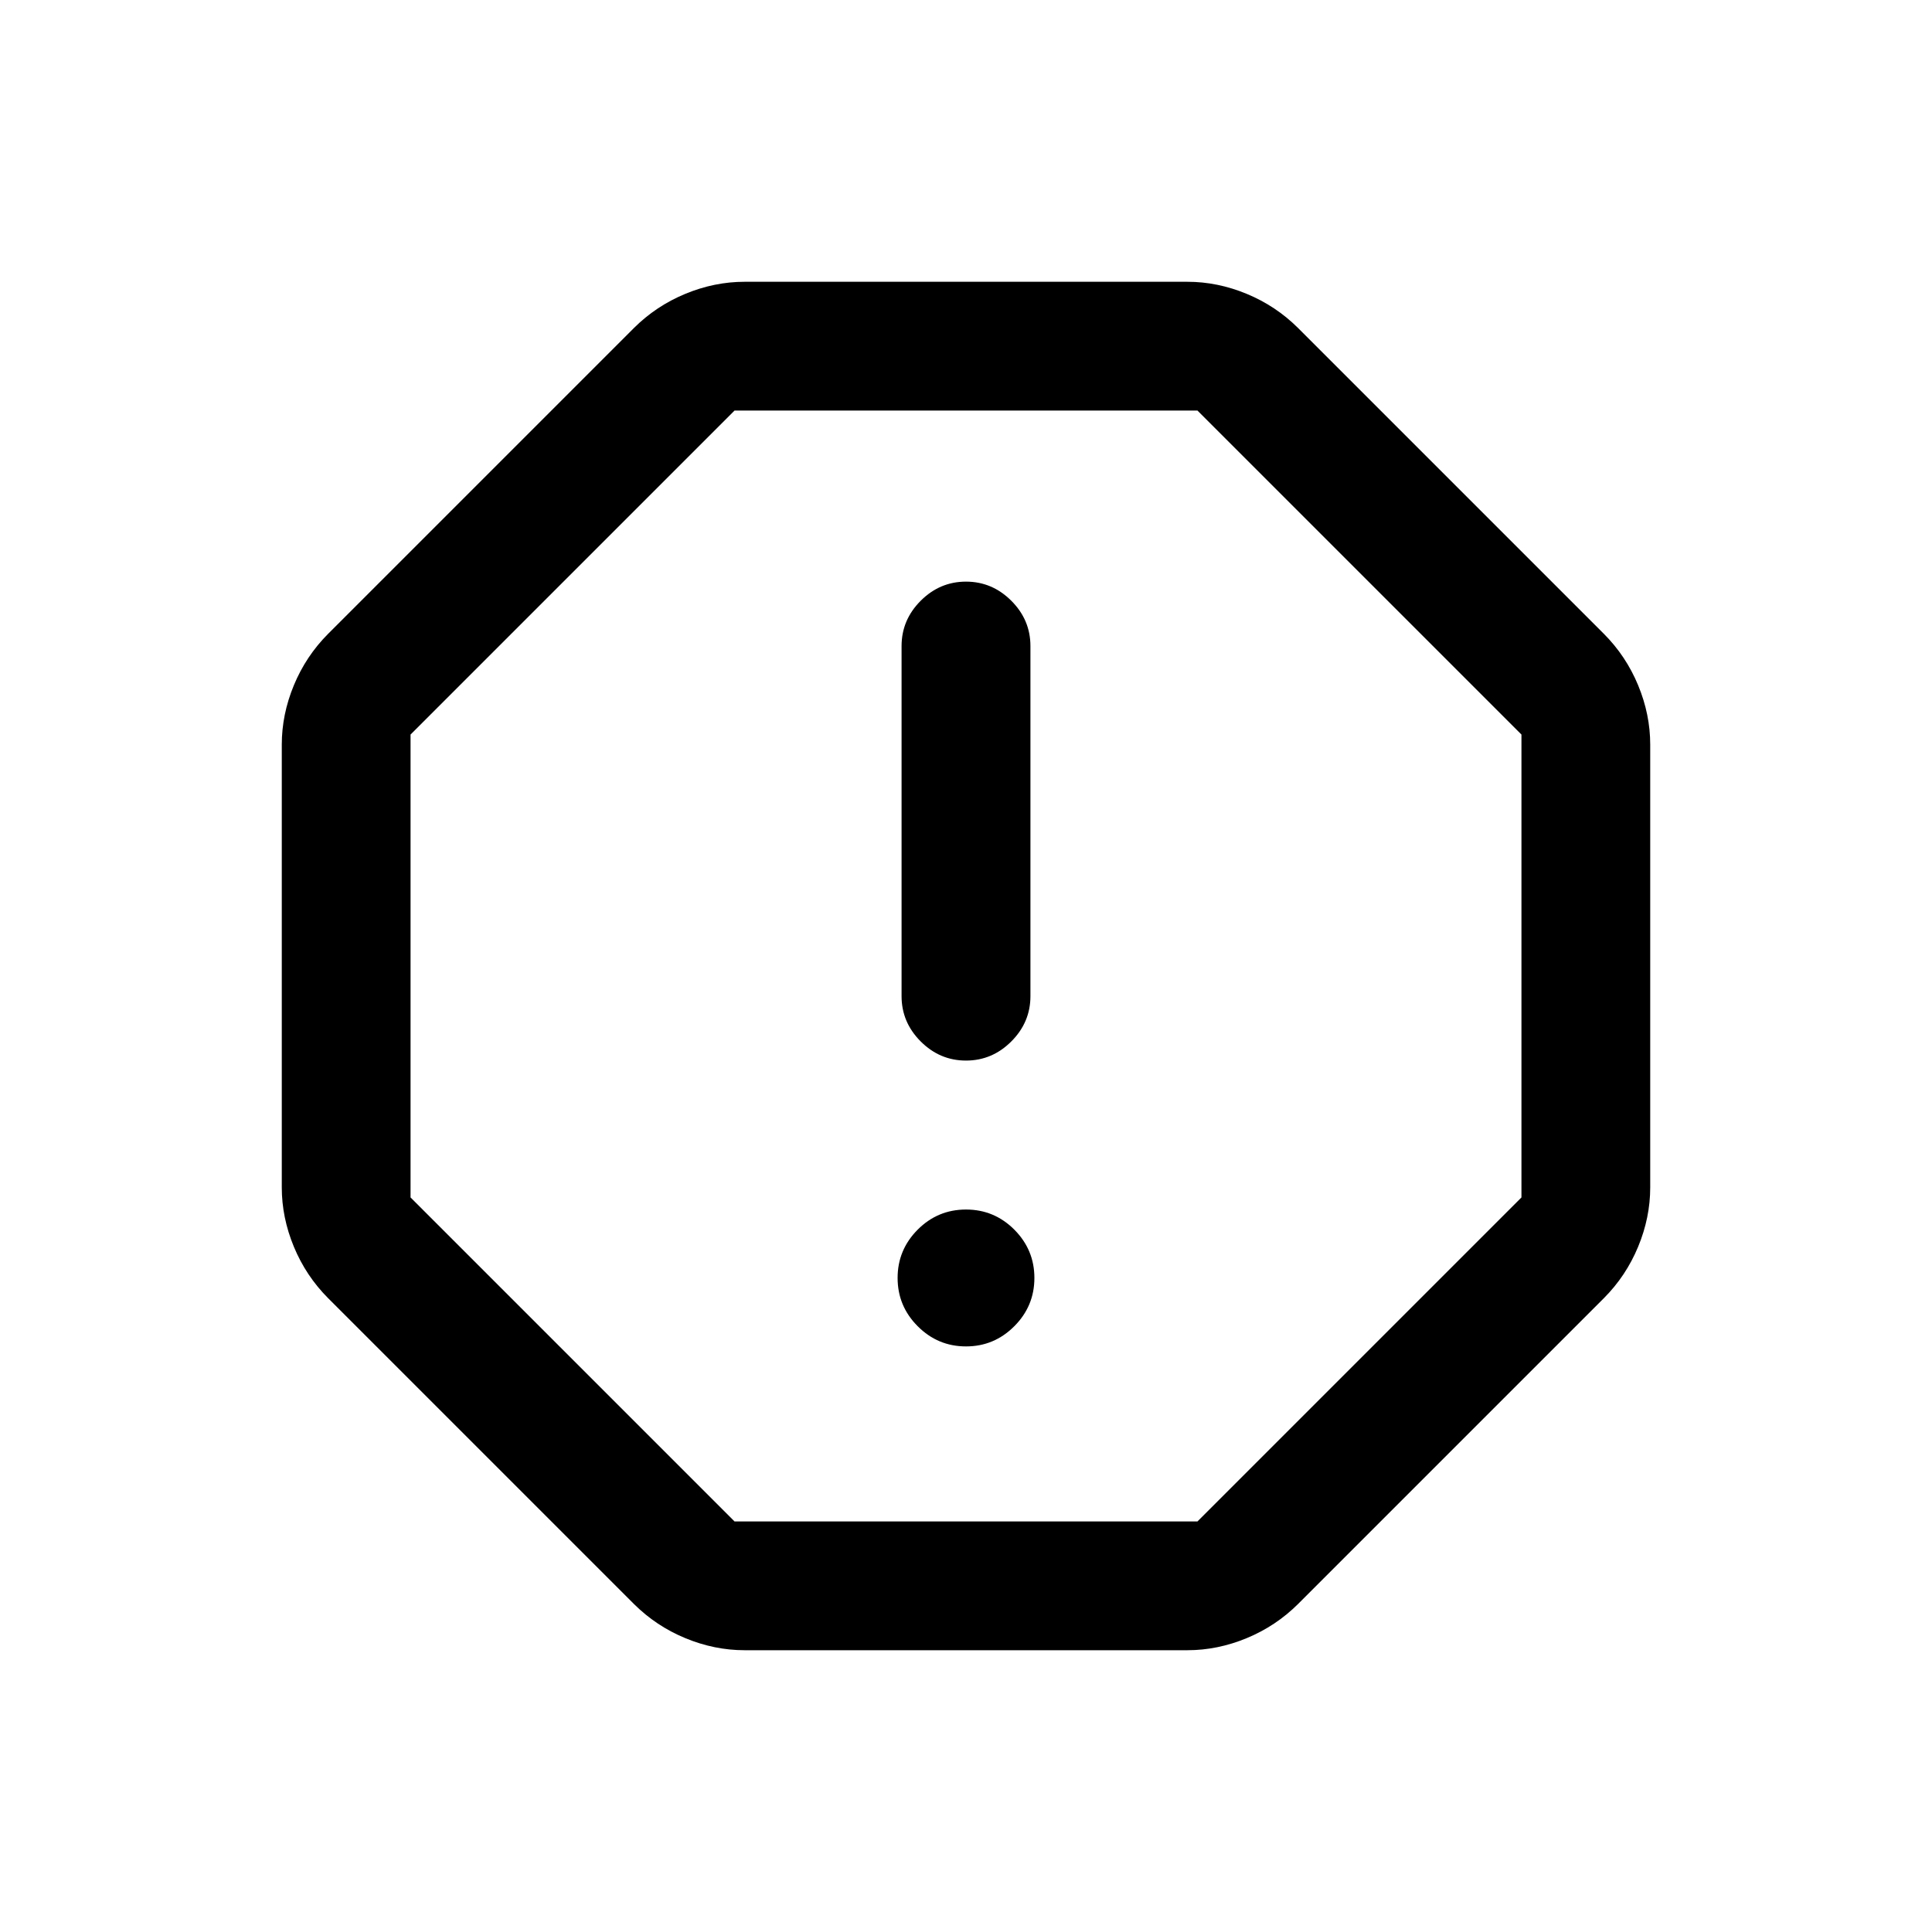 <svg xmlns="http://www.w3.org/2000/svg" height="20" width="20"><path d="M7.708 17.083Q7.396 17.083 7.094 16.958Q6.792 16.833 6.562 16.604L3.396 13.438Q3.167 13.208 3.042 12.906Q2.917 12.604 2.917 12.292V7.708Q2.917 7.396 3.042 7.094Q3.167 6.792 3.396 6.562L6.562 3.396Q6.792 3.167 7.094 3.042Q7.396 2.917 7.708 2.917H12.292Q12.604 2.917 12.906 3.042Q13.208 3.167 13.438 3.396L16.604 6.562Q16.833 6.792 16.958 7.094Q17.083 7.396 17.083 7.708V12.292Q17.083 12.604 16.958 12.906Q16.833 13.208 16.604 13.438L13.438 16.604Q13.208 16.833 12.906 16.958Q12.604 17.083 12.292 17.083ZM10 13.938Q10.292 13.938 10.5 13.729Q10.708 13.521 10.708 13.229Q10.708 12.938 10.5 12.729Q10.292 12.521 10 12.521Q9.708 12.521 9.5 12.729Q9.292 12.938 9.292 13.229Q9.292 13.521 9.5 13.729Q9.708 13.938 10 13.938ZM10 10.979Q10.271 10.979 10.469 10.781Q10.667 10.583 10.667 10.312V6.688Q10.667 6.417 10.469 6.219Q10.271 6.021 10 6.021Q9.729 6.021 9.531 6.219Q9.333 6.417 9.333 6.688V10.312Q9.333 10.583 9.531 10.781Q9.729 10.979 10 10.979ZM7.604 15.75H12.396L15.75 12.396V7.604L12.396 4.25H7.604L4.25 7.604V12.396ZM10 10Z"/></svg>